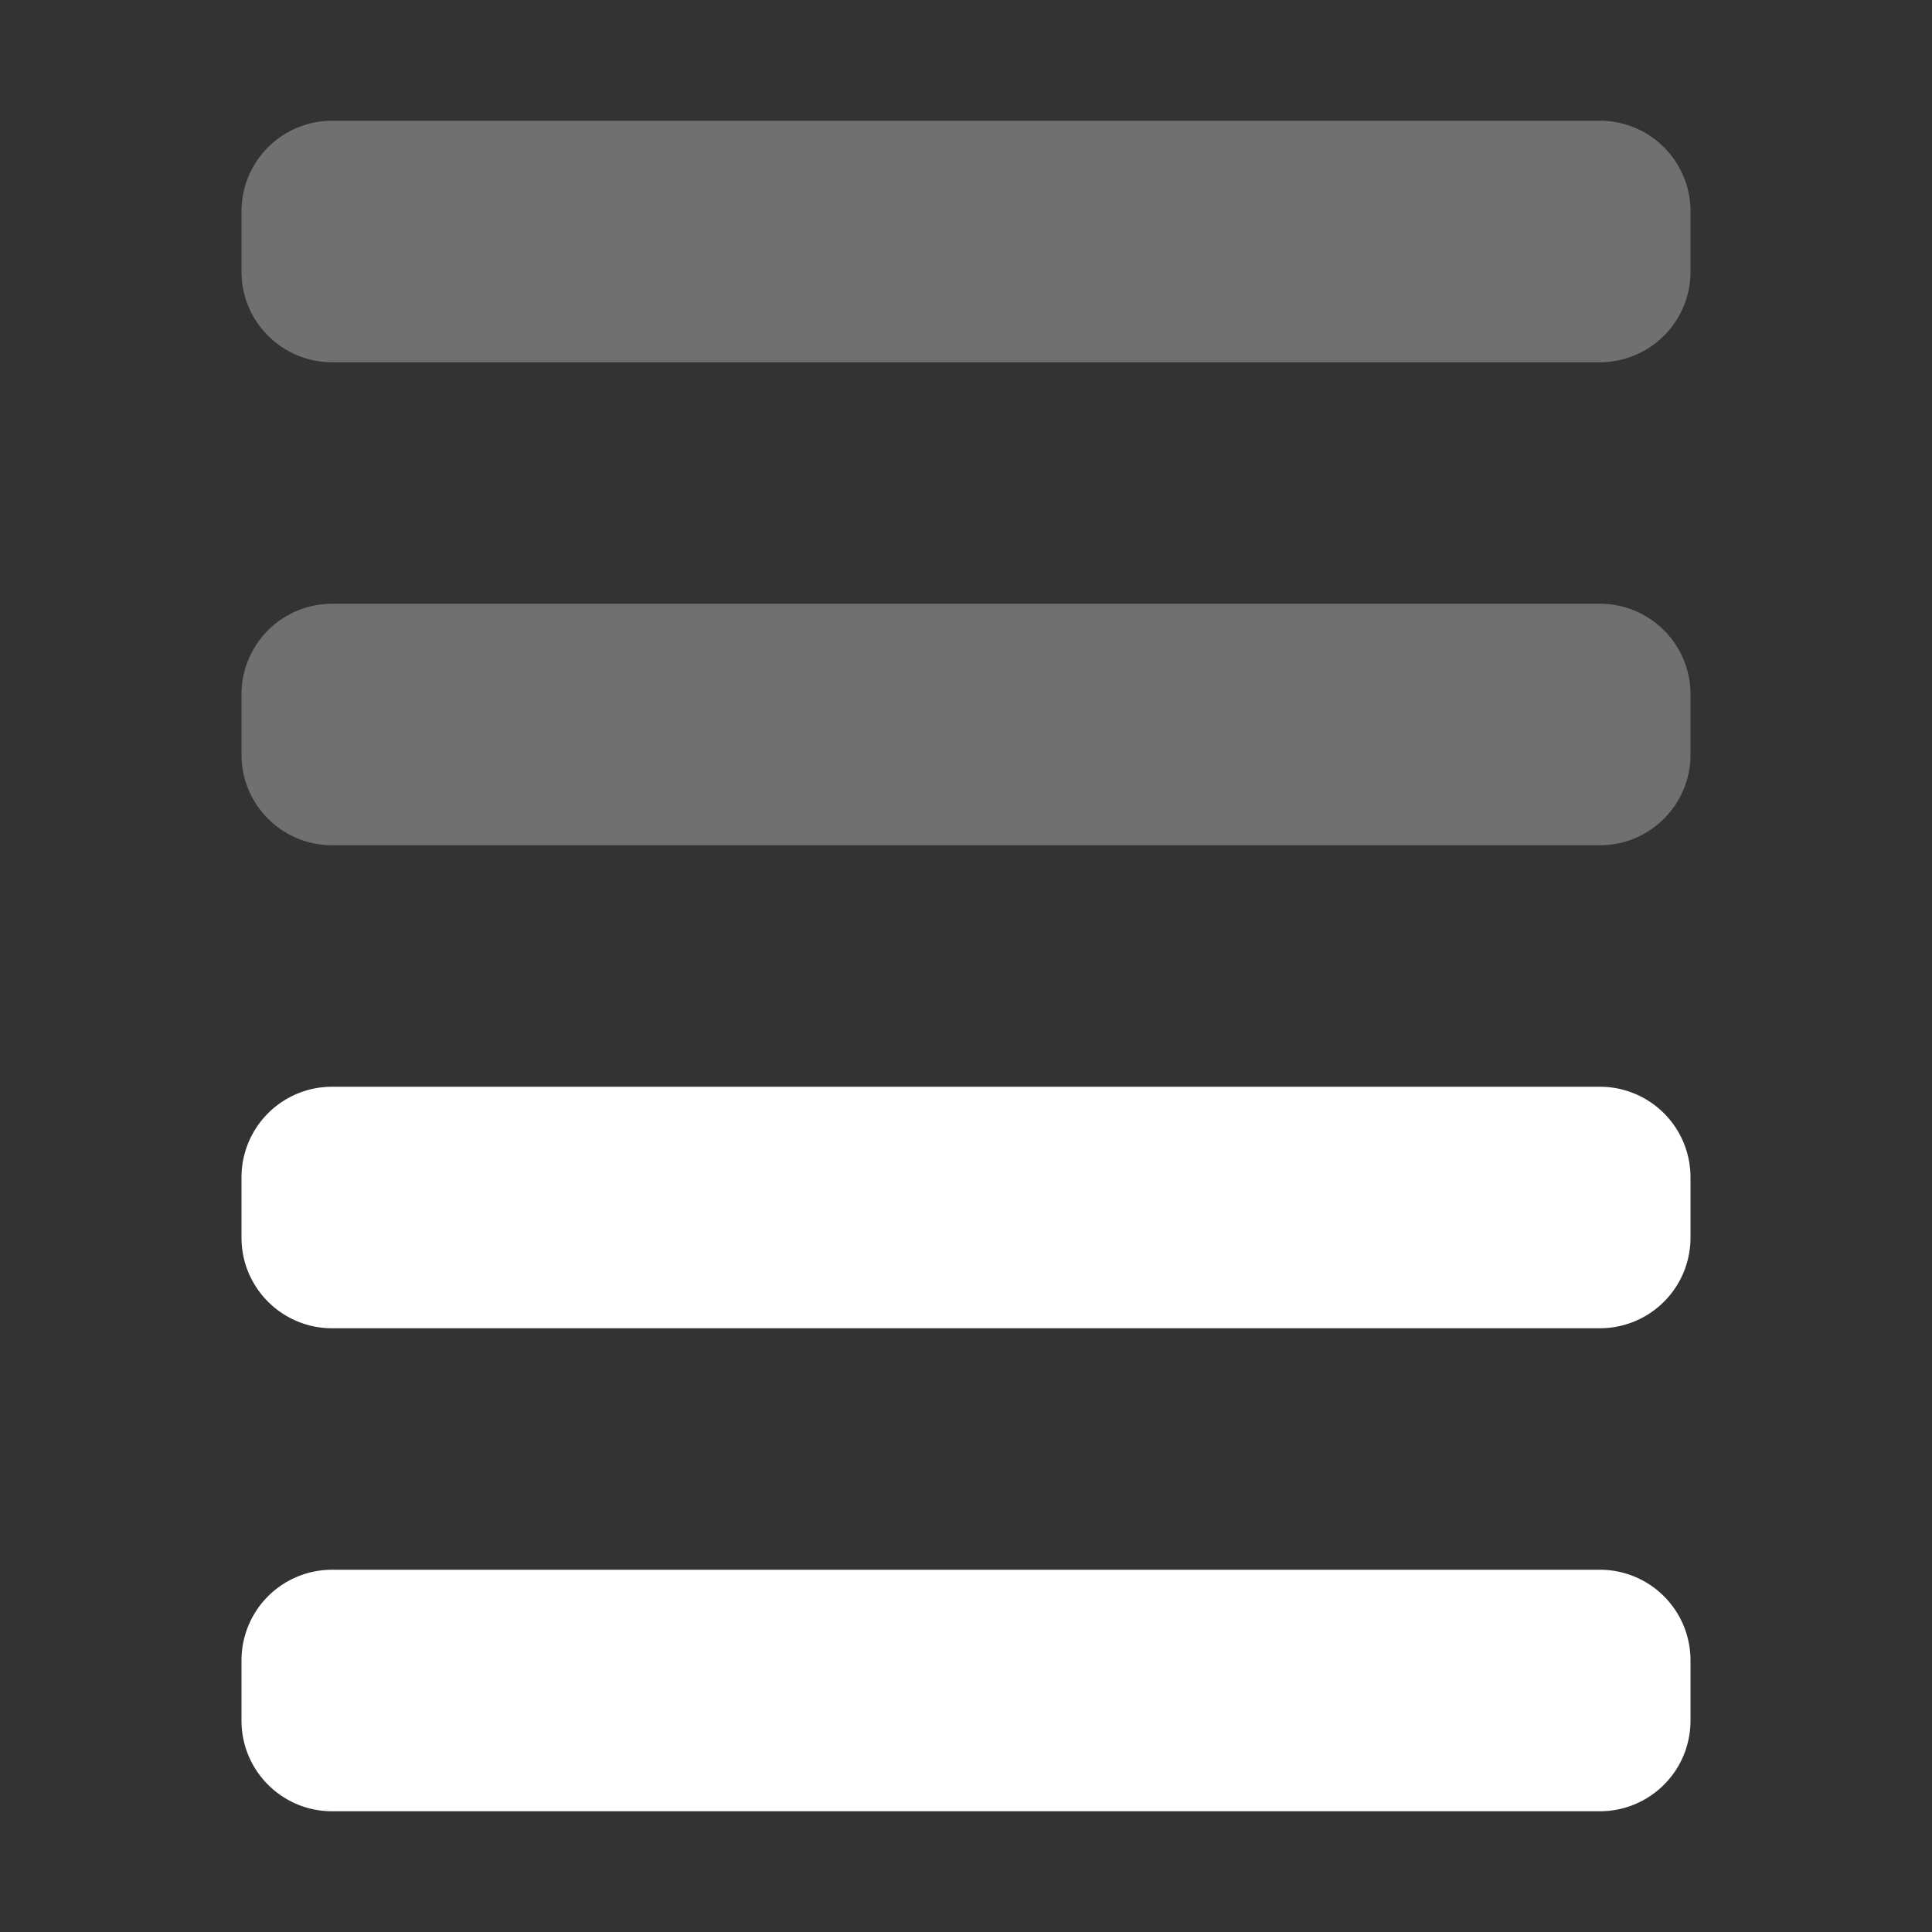 <svg xmlns="http://www.w3.org/2000/svg" width="32" height="32" fill="none" viewBox="0 0 16 16"><rect x="0" y="0" width="16" height="16" fill="#333333" stroke="none"/><path fill="none" d="M0 0h16v16H0z"/><path fill="#fff" fill-rule="evenodd" d="M2 6.25c0 .414.336.75.75.75h10.5a.75.75 0 0 0 .75-.75v-.5a.75.75 0 0 0-.75-.75H2.75a.75.75 0 0 0-.75.75zm0-4c0 .414.336.75.75.75h10.5a.75.75 0 0 0 .75-.75v-.5a.75.75 0 0 0-.75-.75H2.75a.75.75 0 0 0-.75.75z" clip-rule="evenodd" opacity=".3"/><path fill="#fff" fill-rule="evenodd" d="M2 14.25c0 .414.336.75.75.75h10.5a.75.75 0 0 0 .75-.75v-.5a.75.75 0 0 0-.75-.75H2.75a.75.75 0 0 0-.75.75zm0-4c0 .414.336.75.75.75h10.5a.75.75 0 0 0 .75-.75v-.5a.75.75 0 0 0-.75-.75H2.75a.75.75 0 0 0-.75.75z" clip-rule="evenodd"/></svg>